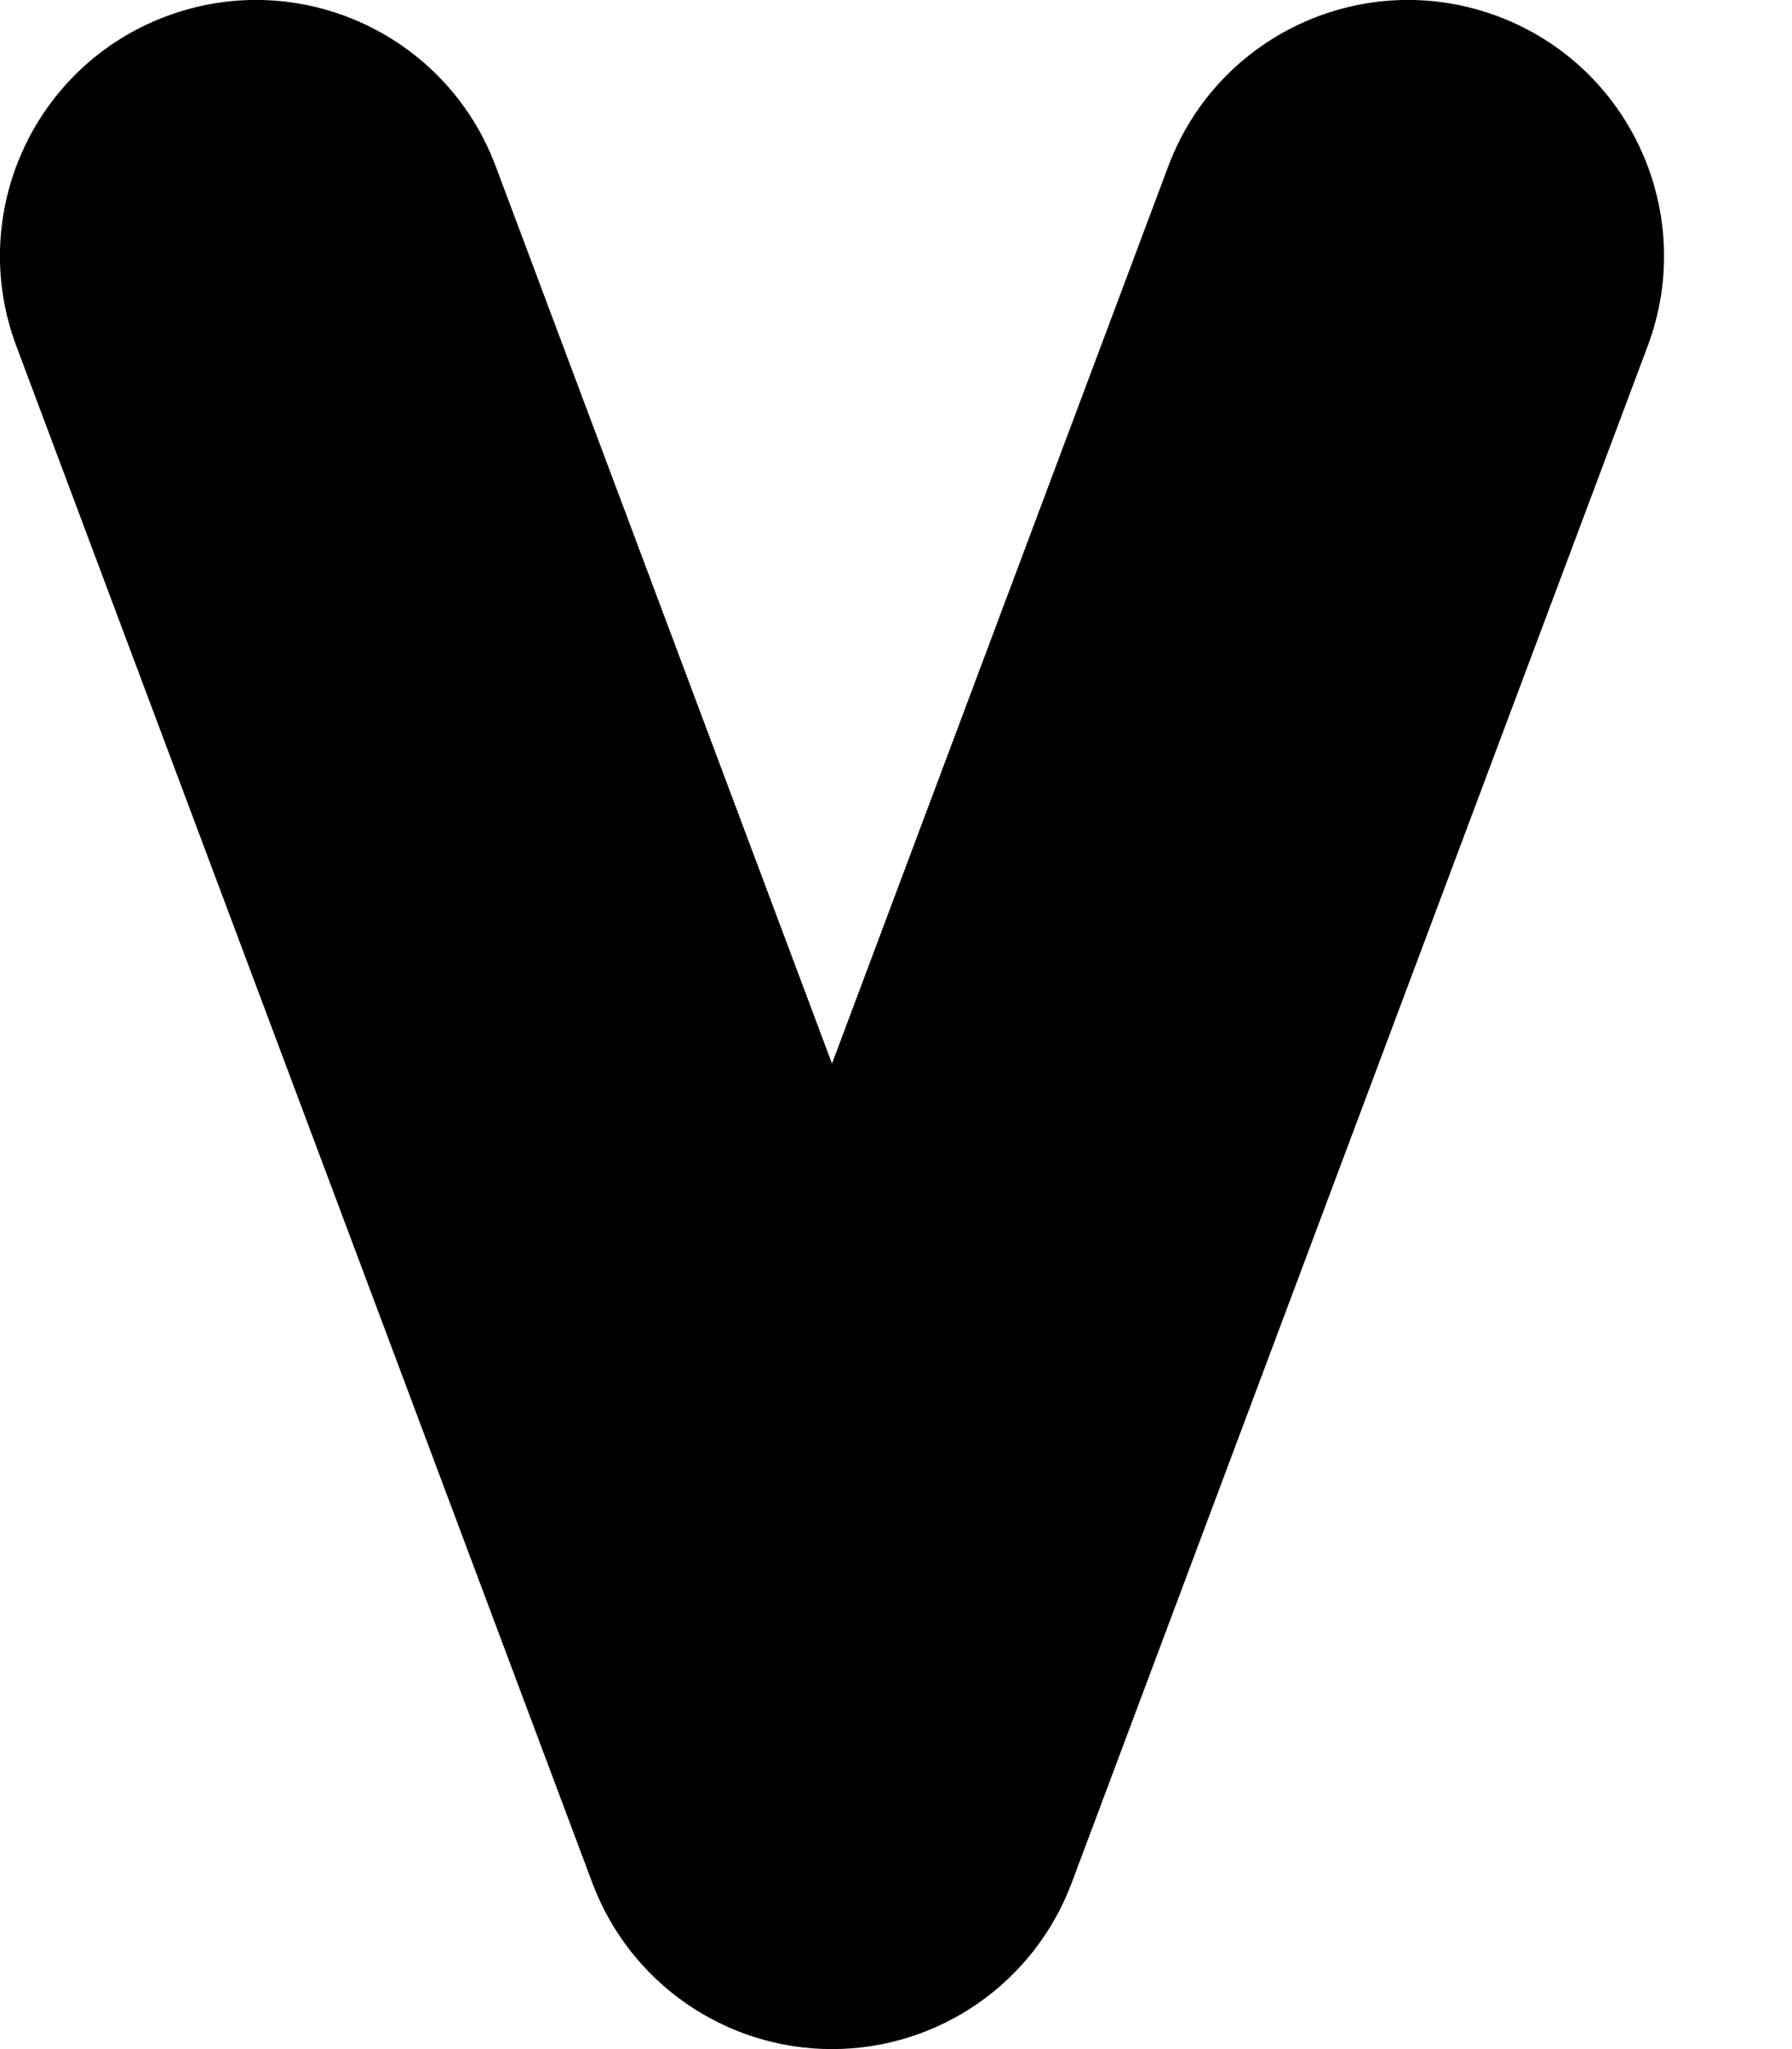 <svg width="28" height="32" viewBox="0 0 28 32" fill="none" xmlns="http://www.w3.org/2000/svg" xmlns:xlink="http://www.w3.org/1999/xlink">
<path d="M7.745,2.596C6.97,0.527 4.664,-0.521 2.596,0.255C0.527,1.03 -0.521,3.336 0.255,5.404L7.745,2.596ZM13,28L9.255,29.404C9.84,30.966 11.333,32 13,32C14.667,32 16.16,30.966 16.745,29.404L13,28ZM25.745,5.404C26.521,3.336 25.473,1.03 23.405,0.255C21.336,-0.521 19.03,0.527 18.255,2.596L25.745,5.404ZM0.255,5.404L9.255,29.404L16.745,26.596L7.745,2.596L0.255,5.404ZM16.745,29.404L25.745,5.404L18.255,2.596L9.255,26.596L16.745,29.404Z" fill="#000000"/>
</svg>
